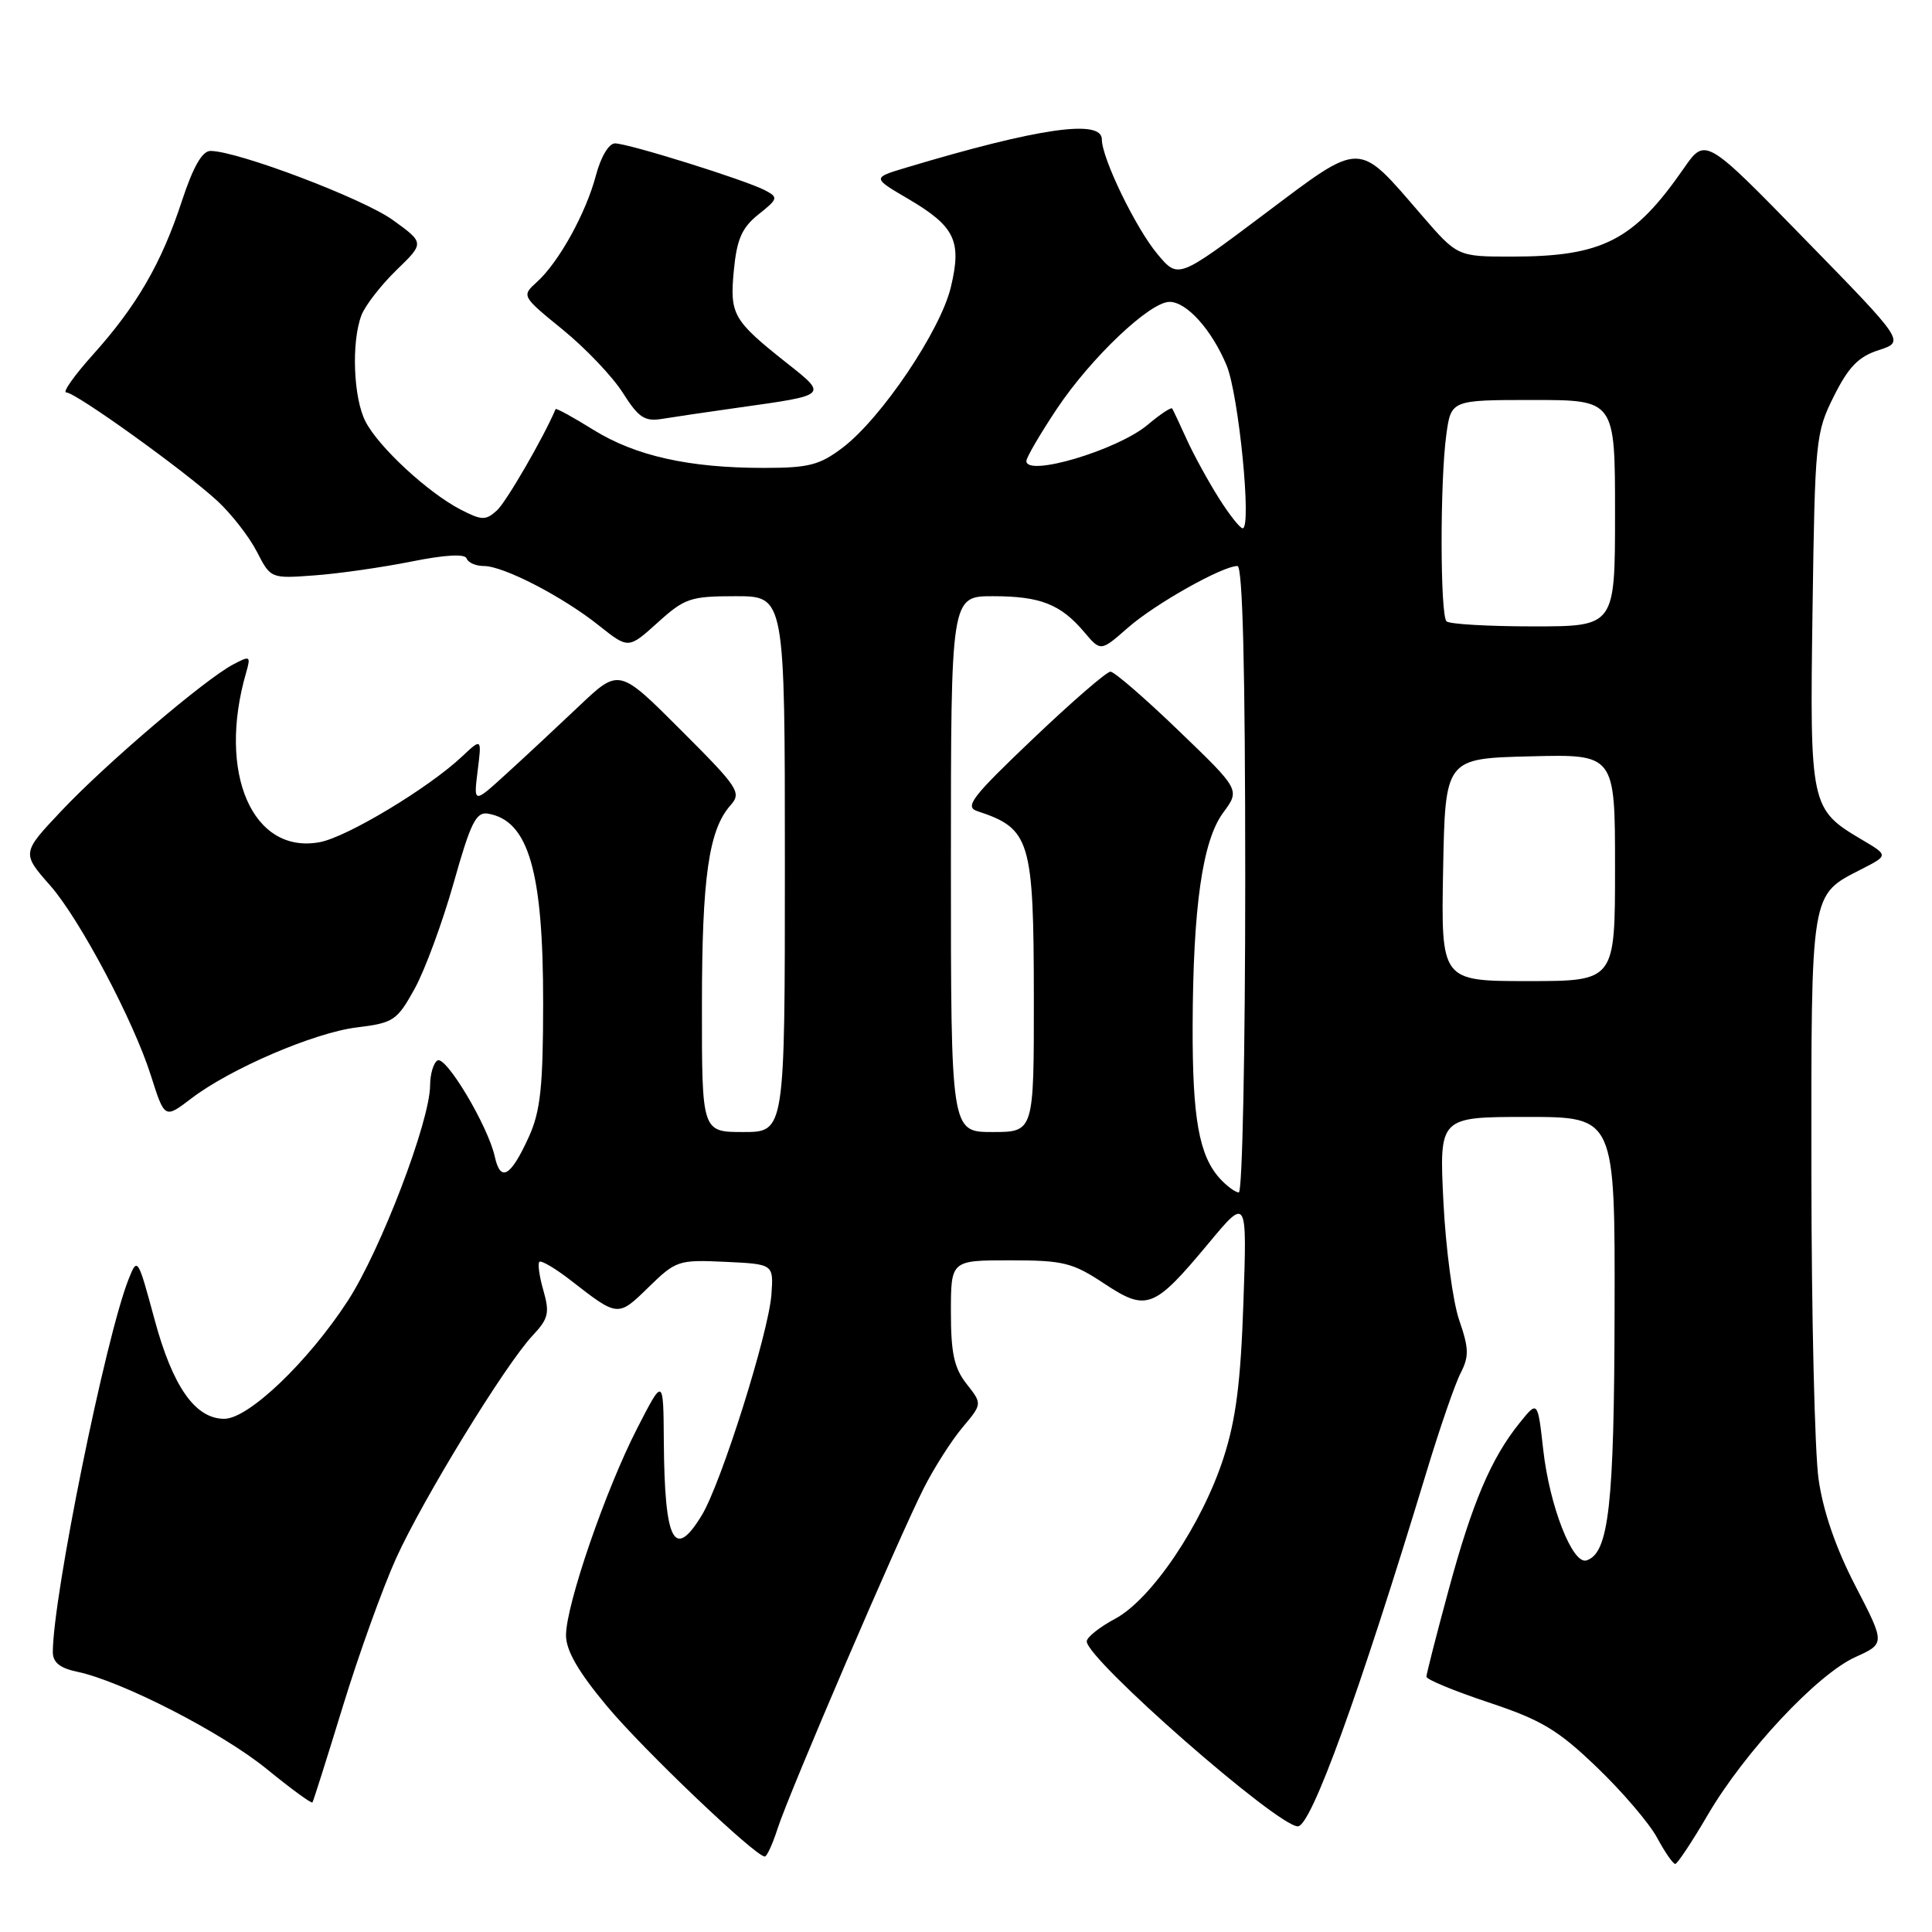 <?xml version="1.0" encoding="UTF-8" standalone="no"?>
<!DOCTYPE svg PUBLIC "-//W3C//DTD SVG 1.1//EN" "http://www.w3.org/Graphics/SVG/1.1/DTD/svg11.dtd" >
<svg xmlns="http://www.w3.org/2000/svg" xmlns:xlink="http://www.w3.org/1999/xlink" version="1.1" viewBox="0 0 256 256">
 <g >
 <path fill="currentColor"
d=" M 226.30 240.46 C 231.18 232.13 240.79 221.85 245.85 219.57 C 249.80 217.78 249.80 217.78 245.85 210.14 C 243.26 205.15 241.57 200.24 240.97 196.00 C 240.46 192.43 240.03 174.19 240.02 155.47 C 240.00 117.73 239.84 118.67 246.68 115.16 C 250.23 113.34 250.23 113.34 246.69 111.25 C 239.89 107.23 239.80 106.81 240.17 80.80 C 240.49 58.28 240.58 57.33 243.00 52.50 C 244.94 48.61 246.27 47.25 248.95 46.39 C 252.40 45.27 252.40 45.27 239.18 31.73 C 225.97 18.18 225.97 18.18 223.09 22.34 C 216.46 31.89 212.34 34.00 200.31 34.00 C 193.12 34.00 193.12 34.00 188.35 28.48 C 179.78 18.55 180.60 18.55 167.49 28.40 C 156.12 36.94 156.12 36.94 153.41 33.72 C 150.54 30.33 146.00 20.98 146.00 18.47 C 146.00 15.74 137.57 16.96 120.04 22.22 C 115.58 23.56 115.58 23.56 120.27 26.31 C 126.54 29.99 127.47 31.89 125.99 38.06 C 124.61 43.81 116.82 55.37 111.69 59.29 C 108.61 61.63 107.20 62.00 101.20 62.00 C 91.29 62.00 84.22 60.42 78.62 56.95 C 75.94 55.28 73.69 54.05 73.62 54.21 C 72.04 57.95 67.08 66.52 65.84 67.64 C 64.36 68.98 63.84 68.97 61.03 67.52 C 56.72 65.29 50.17 59.24 48.44 55.87 C 46.82 52.76 46.54 45.34 47.89 41.78 C 48.38 40.49 50.46 37.81 52.51 35.81 C 56.25 32.19 56.25 32.19 52.06 29.16 C 48.14 26.32 31.46 20.00 27.89 20.00 C 26.79 20.00 25.59 22.11 24.10 26.64 C 21.40 34.88 18.12 40.53 12.32 46.99 C 9.84 49.75 8.25 52.00 8.78 52.00 C 10.03 52.00 24.50 62.40 28.84 66.41 C 30.67 68.11 33.01 71.11 34.03 73.09 C 35.87 76.67 35.87 76.67 41.69 76.24 C 44.88 76.01 50.65 75.18 54.50 74.41 C 58.99 73.51 61.62 73.36 61.83 74.00 C 62.02 74.55 63.04 75.00 64.12 75.00 C 66.72 75.00 74.58 79.06 79.38 82.90 C 83.27 85.99 83.27 85.99 87.14 82.50 C 90.72 79.26 91.48 79.00 97.50 79.00 C 104.00 79.00 104.00 79.00 104.00 114.50 C 104.00 150.00 104.00 150.00 98.50 150.00 C 93.00 150.00 93.00 150.00 93.01 133.25 C 93.01 116.26 93.91 109.95 96.80 106.70 C 98.29 105.02 97.87 104.38 90.21 96.73 C 82.03 88.54 82.03 88.54 76.76 93.53 C 73.87 96.27 69.53 100.32 67.12 102.51 C 62.75 106.50 62.75 106.50 63.29 102.14 C 63.84 97.78 63.84 97.78 61.17 100.29 C 56.75 104.44 45.99 110.91 42.38 111.59 C 33.47 113.26 28.76 102.44 32.61 89.14 C 33.25 86.91 33.15 86.85 30.90 88.04 C 27.17 90.00 14.07 101.16 8.18 107.40 C 2.86 113.03 2.86 113.03 6.68 117.37 C 10.56 121.79 17.69 135.24 19.99 142.50 C 21.82 148.25 21.81 148.25 25.34 145.56 C 30.50 141.61 41.66 136.82 47.27 136.14 C 52.16 135.54 52.61 135.23 54.95 131.00 C 56.31 128.53 58.63 122.22 60.11 117.00 C 62.35 109.04 63.08 107.55 64.64 107.81 C 70.03 108.70 71.99 115.43 71.97 133.00 C 71.96 144.04 71.61 147.25 70.08 150.63 C 67.67 155.93 66.32 156.72 65.56 153.25 C 64.66 149.19 59.08 139.83 57.96 140.52 C 57.43 140.85 57.00 142.33 56.99 143.81 C 56.98 148.56 50.42 165.71 46.07 172.39 C 40.81 180.47 32.92 188.00 29.72 188.00 C 25.86 188.00 22.87 183.73 20.46 174.77 C 18.26 166.64 18.21 166.55 17.04 169.50 C 14.00 177.13 7.00 211.61 7.00 218.91 C 7.00 220.28 7.94 221.04 10.25 221.52 C 16.16 222.77 29.41 229.57 35.34 234.40 C 38.55 237.02 41.27 239.01 41.40 238.83 C 41.53 238.65 43.35 232.88 45.46 226.00 C 47.57 219.12 50.74 210.34 52.49 206.47 C 56.10 198.52 66.97 180.80 70.58 176.96 C 72.67 174.74 72.85 173.97 72.01 171.02 C 71.47 169.16 71.23 167.44 71.47 167.20 C 71.71 166.96 73.62 168.09 75.70 169.71 C 81.89 174.53 81.88 174.53 85.94 170.56 C 89.57 167.02 89.90 166.91 96.10 167.20 C 102.50 167.50 102.50 167.50 102.22 171.50 C 101.86 176.59 95.57 196.54 92.99 200.78 C 89.33 206.79 88.06 204.33 87.96 191.00 C 87.90 182.50 87.90 182.50 84.42 189.28 C 80.24 197.42 75.00 212.67 75.00 216.68 C 75.00 218.70 76.61 221.50 80.39 226.03 C 85.22 231.84 100.09 246.00 101.34 246.00 C 101.62 246.00 102.39 244.31 103.05 242.25 C 104.58 237.52 119.09 203.73 122.41 197.18 C 123.77 194.49 126.08 190.88 127.53 189.15 C 130.16 186.02 130.16 186.02 128.08 183.38 C 126.43 181.28 126.00 179.30 126.00 173.87 C 126.00 167.00 126.00 167.00 133.83 167.00 C 140.89 167.00 142.11 167.30 146.28 170.06 C 151.94 173.81 152.89 173.45 160.11 164.78 C 165.24 158.61 165.24 158.61 164.76 172.56 C 164.40 183.15 163.77 188.11 162.12 193.19 C 159.27 202.00 152.58 211.93 147.75 214.50 C 145.69 215.60 144.00 216.95 144.00 217.49 C 144.00 219.87 169.25 242.00 171.97 242.00 C 173.73 242.00 180.07 224.54 189.03 195.00 C 190.78 189.22 192.81 183.34 193.55 181.92 C 194.67 179.73 194.64 178.65 193.35 174.92 C 192.51 172.49 191.57 165.44 191.26 159.25 C 190.70 148.00 190.70 148.00 202.35 148.00 C 214.00 148.00 214.00 148.00 213.94 173.75 C 213.89 199.47 213.18 205.80 210.23 206.76 C 208.37 207.37 205.31 199.54 204.48 192.04 C 203.75 185.57 203.75 185.57 201.36 188.54 C 197.58 193.23 195.08 199.10 191.94 210.71 C 190.33 216.64 189.01 221.80 189.01 222.17 C 189.00 222.54 192.71 224.07 197.25 225.58 C 204.25 227.91 206.43 229.21 211.60 234.18 C 214.96 237.40 218.55 241.60 219.58 243.52 C 220.61 245.43 221.69 246.99 221.98 246.98 C 222.26 246.97 224.21 244.04 226.30 240.46 Z  M 98.00 53.99 C 109.75 52.34 109.69 52.40 104.25 48.10 C 97.10 42.43 96.68 41.69 97.24 35.80 C 97.64 31.67 98.31 30.17 100.50 28.41 C 103.10 26.35 103.15 26.15 101.38 25.22 C 98.83 23.87 83.25 19.00 81.49 19.00 C 80.67 19.00 79.61 20.79 78.96 23.25 C 77.64 28.25 74.05 34.74 71.15 37.36 C 69.10 39.22 69.10 39.23 74.59 43.70 C 77.62 46.17 81.19 49.93 82.54 52.07 C 84.62 55.35 85.42 55.88 87.75 55.50 C 89.26 55.25 93.88 54.57 98.00 53.99 Z  M 161.62 156.14 C 158.88 153.10 158.00 148.18 158.03 136.01 C 158.08 120.16 159.33 111.40 162.08 107.68 C 164.32 104.65 164.32 104.65 156.19 96.83 C 151.72 92.52 147.65 89.00 147.14 89.00 C 146.63 89.00 142.00 93.01 136.86 97.91 C 128.78 105.60 127.77 106.91 129.50 107.48 C 136.53 109.80 136.97 111.26 136.99 132.25 C 137.00 150.00 137.00 150.00 131.50 150.00 C 126.00 150.00 126.00 150.00 126.00 114.50 C 126.00 79.00 126.00 79.00 131.57 79.00 C 137.86 79.00 140.54 80.06 143.67 83.76 C 145.85 86.34 145.85 86.34 149.46 83.17 C 153.03 80.03 161.97 75.00 163.97 75.00 C 164.66 75.00 165.00 88.61 165.00 116.50 C 165.00 139.32 164.62 158.00 164.15 158.00 C 163.69 158.00 162.55 157.16 161.62 156.14 Z  M 191.22 115.25 C 191.50 100.50 191.50 100.50 202.75 100.22 C 214.00 99.93 214.00 99.93 214.00 114.97 C 214.00 130.00 214.00 130.00 202.47 130.00 C 190.95 130.00 190.95 130.00 191.22 115.25 Z  M 191.67 82.33 C 190.82 81.49 190.80 63.76 191.64 57.64 C 192.27 53.00 192.27 53.00 203.14 53.00 C 214.00 53.00 214.00 53.00 214.00 68.00 C 214.00 83.00 214.00 83.00 203.17 83.00 C 197.21 83.00 192.03 82.70 191.67 82.33 Z  M 161.49 65.98 C 160.09 63.76 158.18 60.28 157.25 58.23 C 156.32 56.18 155.45 54.33 155.32 54.13 C 155.19 53.92 153.73 54.89 152.07 56.29 C 148.10 59.63 136.00 63.24 136.00 61.09 C 136.00 60.62 137.83 57.49 140.06 54.14 C 144.57 47.40 152.36 40.00 154.97 40.00 C 157.24 40.00 160.55 43.68 162.53 48.41 C 164.13 52.25 165.89 70.00 164.66 70.00 C 164.31 70.00 162.88 68.19 161.49 65.98 Z "/>
</g>
</svg>